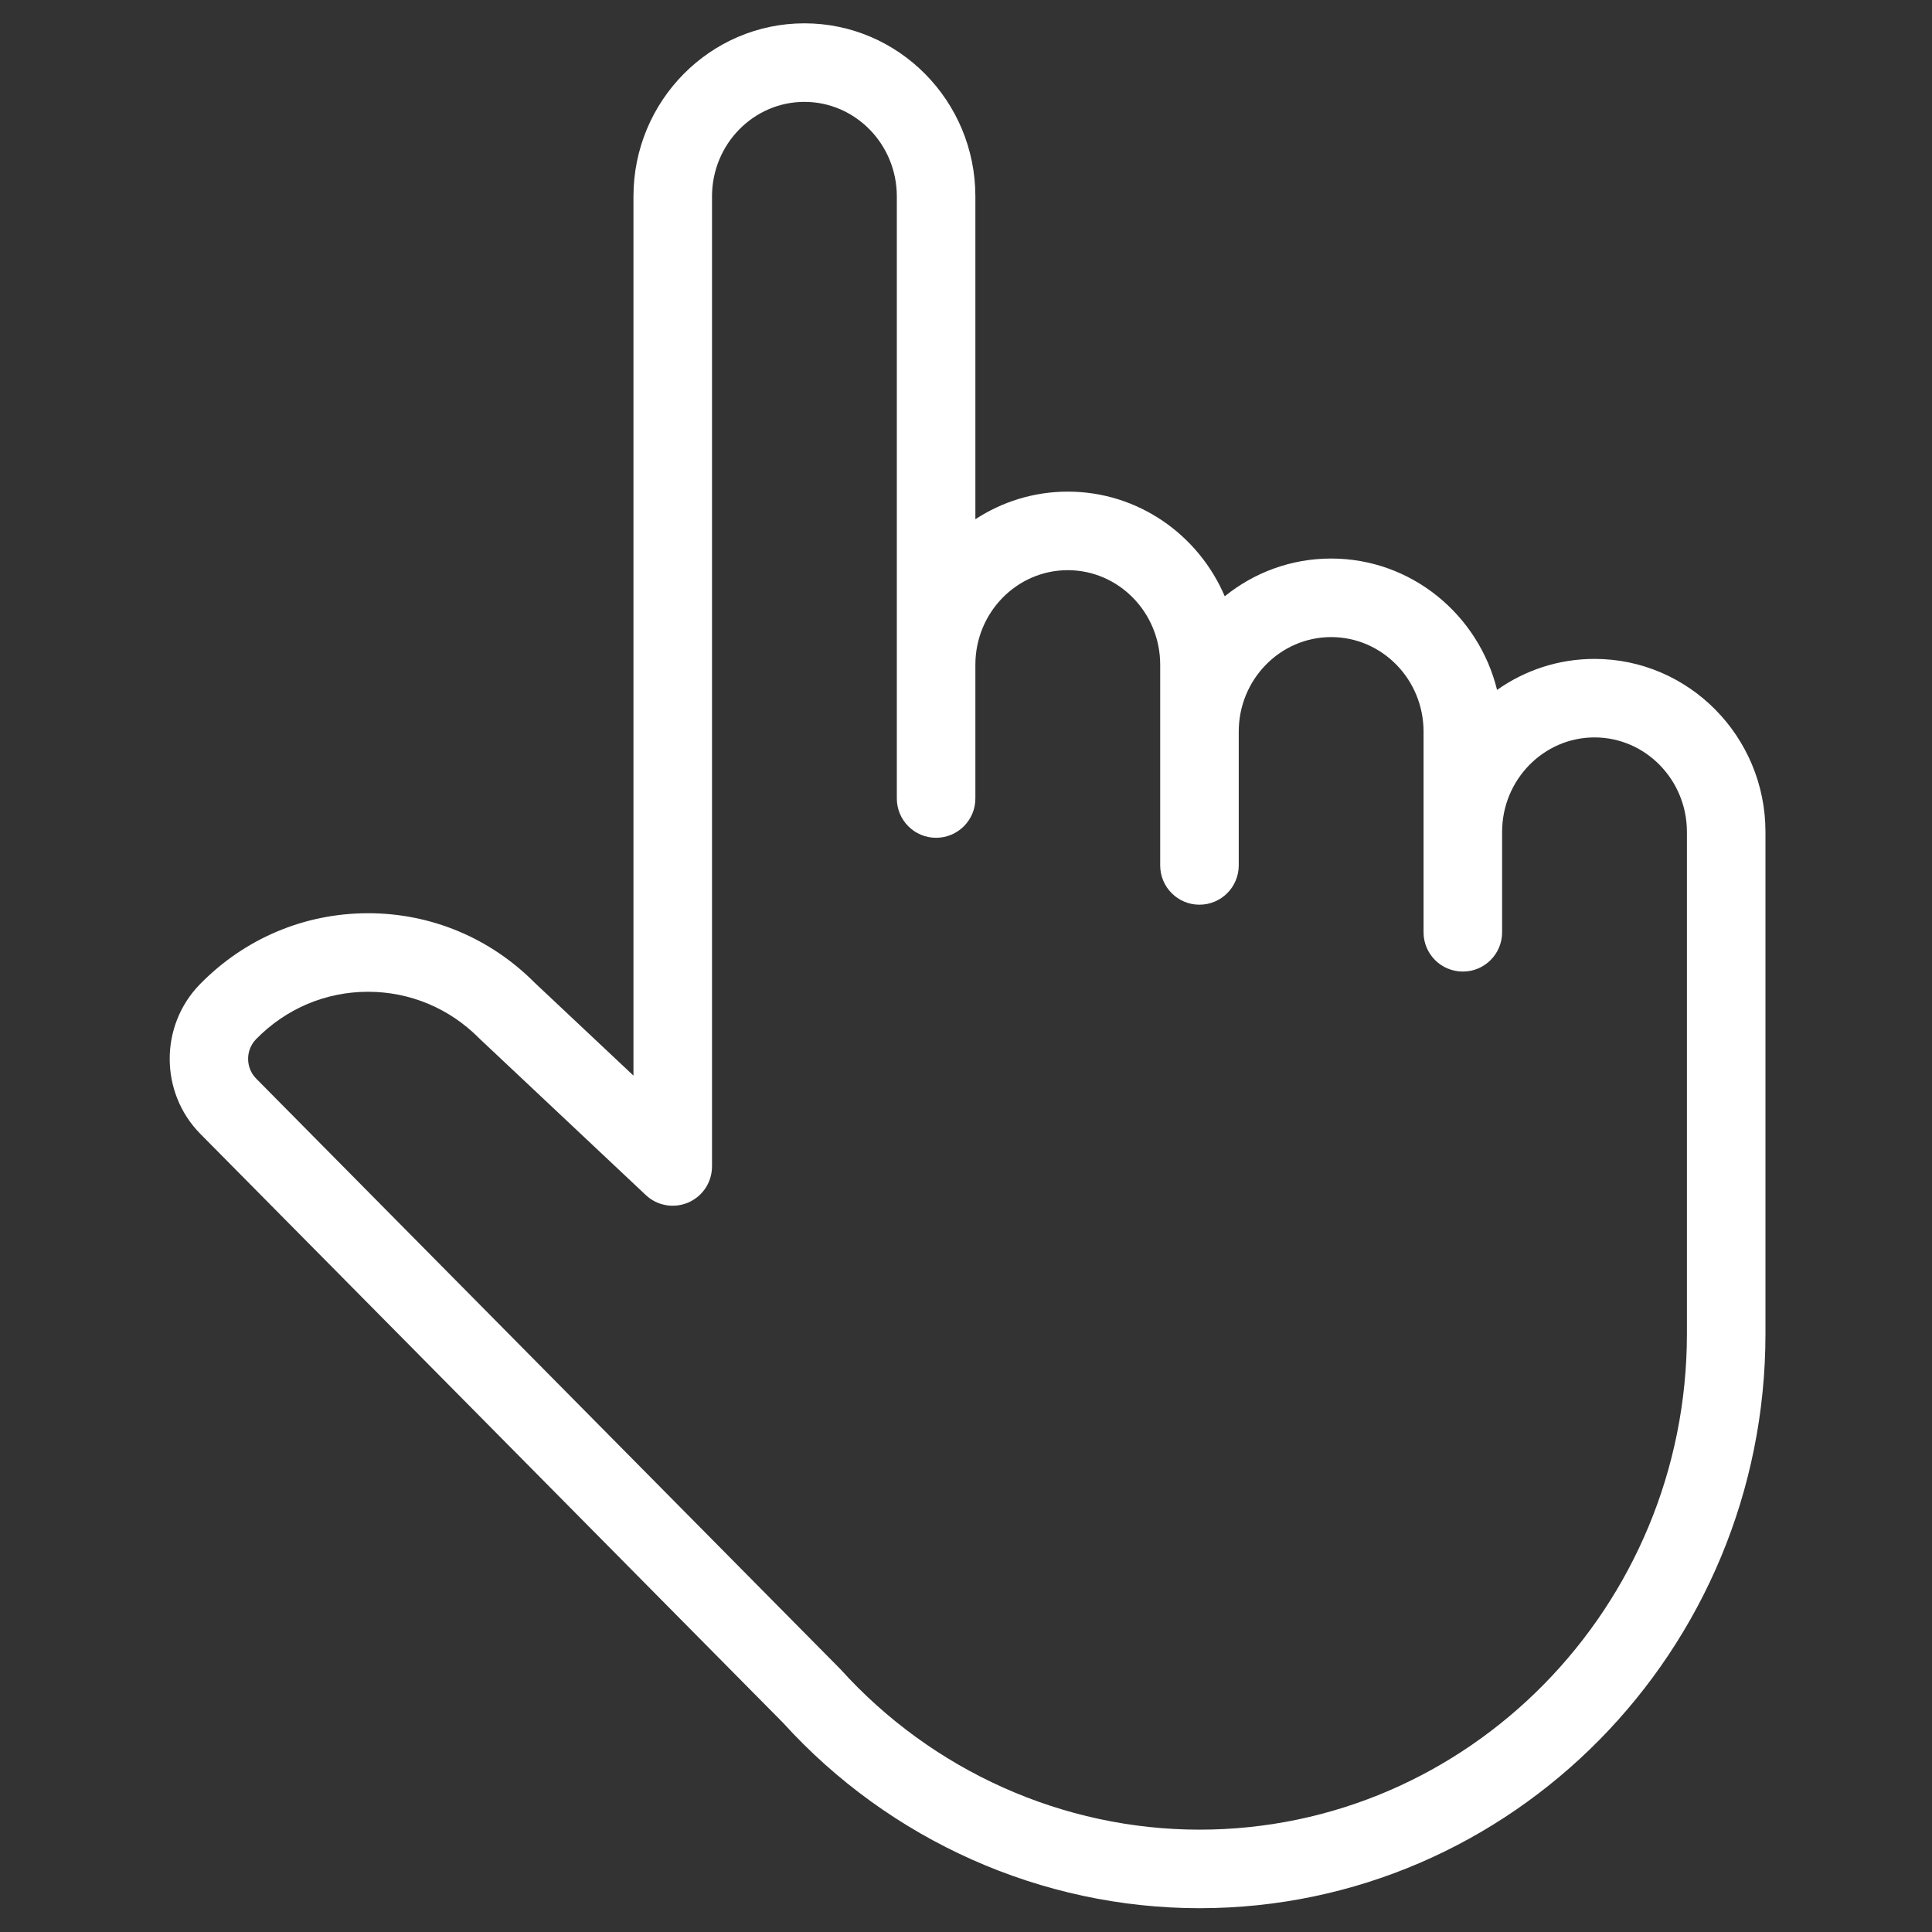 <svg width="41" height="41" viewBox="0 0 41 41" fill="none" xmlns="http://www.w3.org/2000/svg">
<rect x="0" y="0" width="41" height="41" fill="#333333" stroke="none"/>
<g clip-path="url(#clip0_5710_64885)">
<path d="M33.838 13.983C33.07 13.983 32.357 14.226 31.77 14.641C31.377 13.042 29.948 11.853 28.249 11.853C27.396 11.853 26.611 12.153 25.991 12.654C25.434 11.349 24.151 10.433 22.66 10.433C21.938 10.433 21.265 10.649 20.699 11.019V4.168C20.699 2.142 19.071 0.495 17.071 0.495C15.07 0.495 13.443 2.142 13.443 4.168V22.826L11.349 20.857C10.402 19.904 9.146 19.38 7.812 19.38H7.799C6.454 19.384 5.192 19.918 4.244 20.886C3.384 21.764 3.388 23.189 4.252 24.063L16.619 36.562C18.888 39.062 22.107 40.495 25.455 40.495C32.078 40.495 37.466 35.026 37.466 28.304V17.655C37.466 15.63 35.839 13.983 33.838 13.983ZM35.799 21.205V28.304C35.799 34.107 31.159 38.828 25.454 38.828C22.565 38.828 19.787 37.586 17.832 35.419C17.826 35.413 17.82 35.408 17.815 35.402C17.811 35.398 17.809 35.395 17.805 35.392L5.437 22.89C5.209 22.66 5.208 22.284 5.435 22.052C6.067 21.406 6.908 21.049 7.803 21.047H7.811C8.703 21.047 9.542 21.399 10.175 22.04C10.182 22.047 10.19 22.054 10.197 22.061L13.705 25.361C13.824 25.473 13.972 25.547 14.132 25.575C14.293 25.603 14.457 25.583 14.607 25.519C14.756 25.454 14.883 25.348 14.973 25.212C15.062 25.076 15.109 24.917 15.11 24.754V4.168C15.11 3.062 15.989 2.162 17.071 2.162C18.152 2.162 19.032 3.062 19.032 4.168V16.945C19.032 17.406 19.405 17.779 19.865 17.779C20.325 17.779 20.699 17.406 20.699 16.945V14.106C20.699 13 21.578 12.1 22.66 12.1C23.741 12.1 24.621 13 24.621 14.106V18.365C24.621 18.826 24.994 19.199 25.454 19.199C25.915 19.199 26.288 18.825 26.288 18.365V15.526C26.288 14.419 27.168 13.52 28.249 13.52C29.331 13.52 30.21 14.419 30.21 15.526V19.785C30.21 20.245 30.583 20.618 31.044 20.618C31.504 20.618 31.877 20.245 31.877 19.785V17.655C31.877 16.549 32.757 15.649 33.838 15.649C34.92 15.649 35.799 16.549 35.799 17.655V21.205H35.799Z" fill="white"/>
</g>
<defs>
<clipPath id="clip0_5710_64885">
<rect width="40" height="40" fill="white" transform="translate(0.534 0.495)"/>
</clipPath>
</defs>
</svg>
